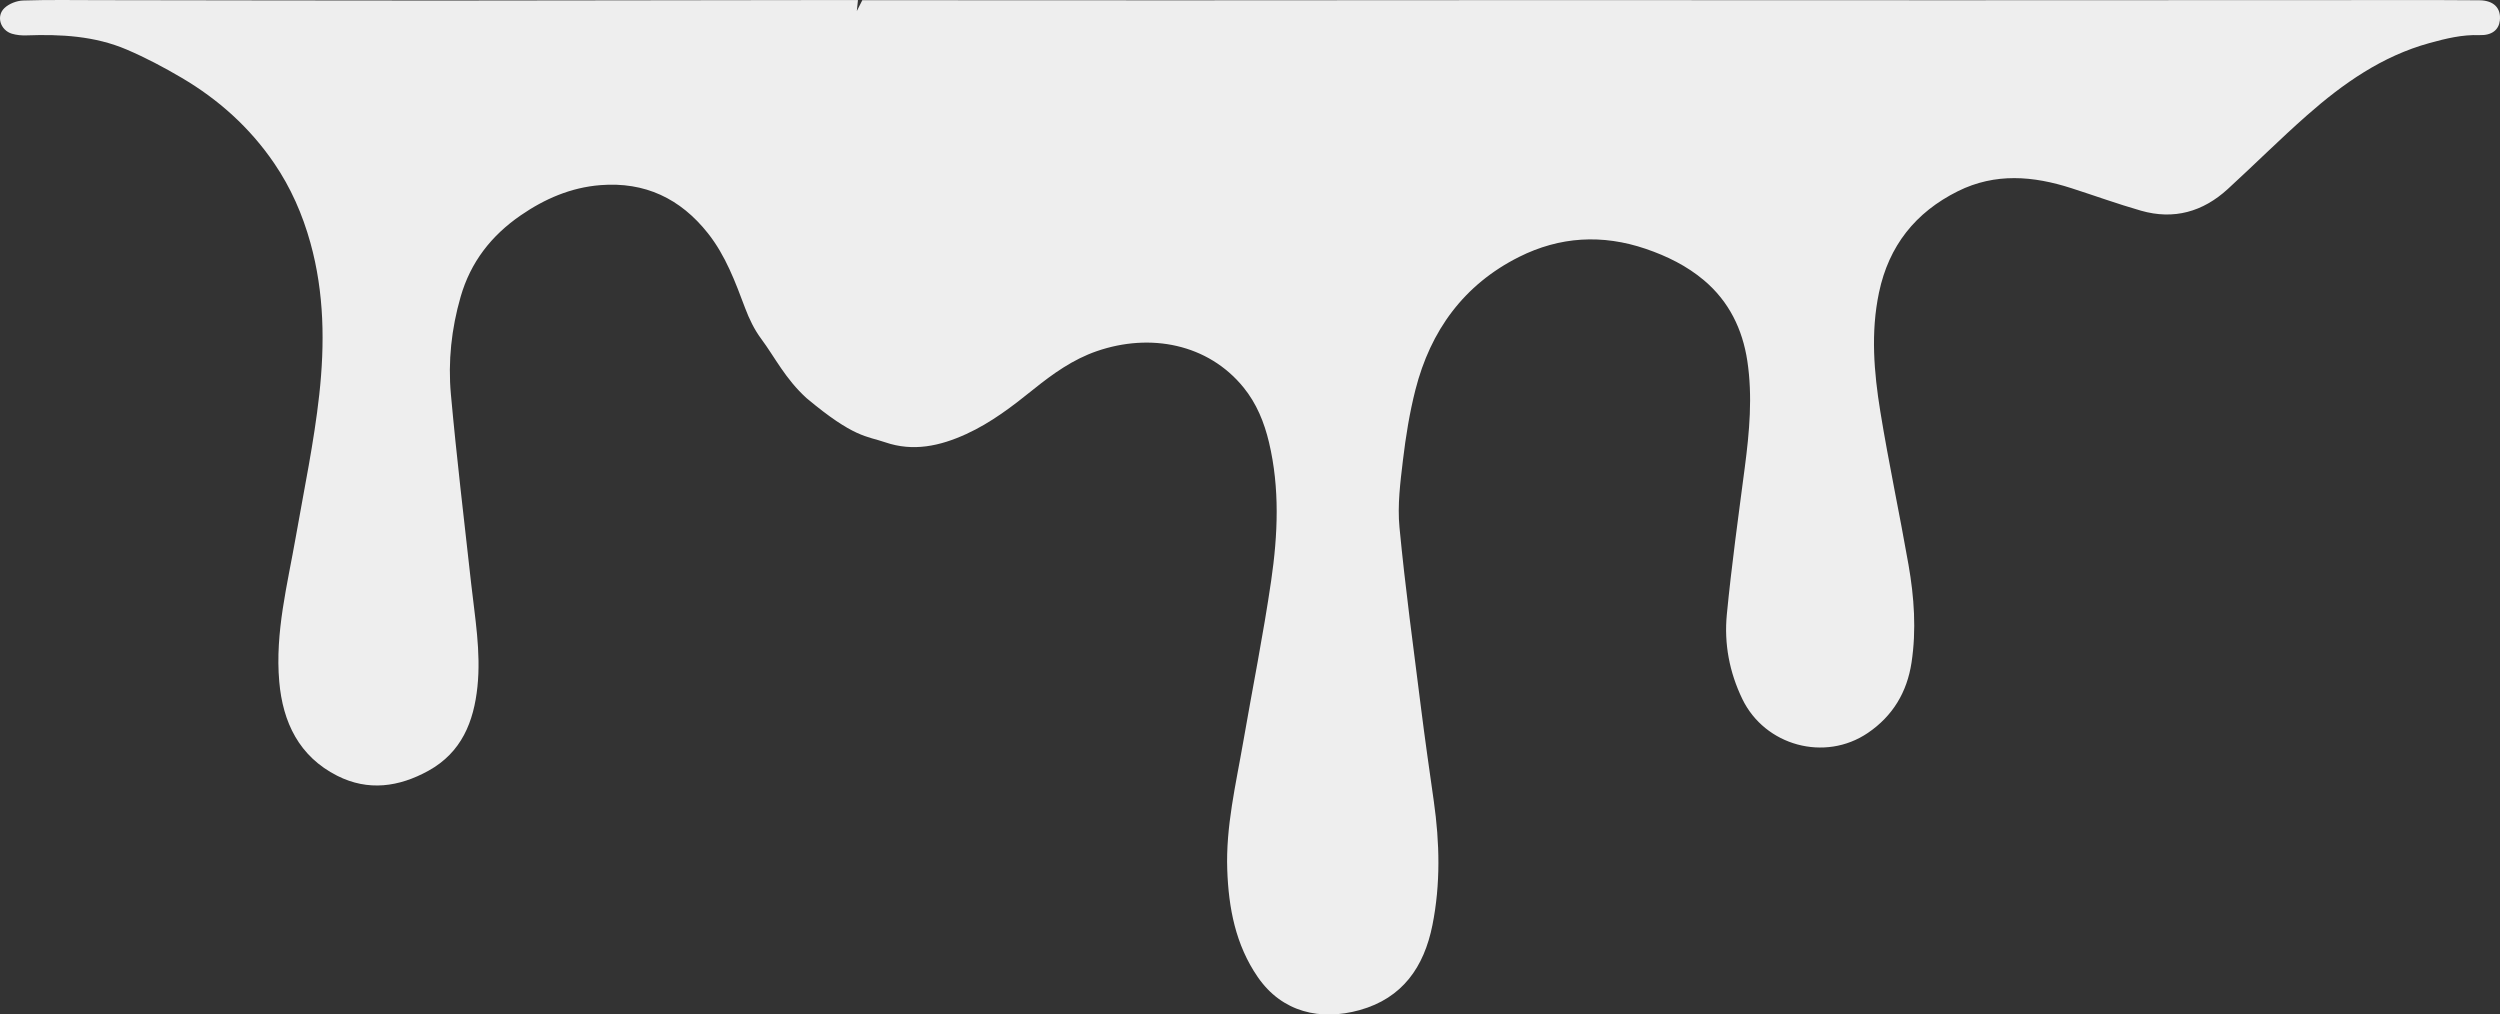 <?xml version="1.0" encoding="UTF-8"?>
<svg id="Layer_1" data-name="Layer 1" xmlns="http://www.w3.org/2000/svg" width="138" height="56" viewBox="0 0 138 56">
  <rect x="0" y="0" width="138" height="56" fill="#333333" stroke="none"/>
  <path d="m.247.443C.5.203.923.039,1.276.028,2.69-.018,4.107.007,5.523.008c6.28.007,12.56.023,18.84.022,7.031-.001,14.061-.022,21.092-.026.635-0,1.269.001,1.904.001-.019.201-.043.404-.063.606.102-.2.198-.397.304-.6,5.796.003,11.592.007,17.388.007,6.723-.001,13.447-.011,20.17-.011,7.508-.001,15.017.008,22.525.007,8.276-0,16.552-.006,24.828-.009,1.451-0,2.901-.004,4.352.011.795.008,1.205.432,1.128,1.119-.057.504-.429.828-1.123.804-.957-.033-1.851.187-2.761.438-2.619.721-4.768,2.233-6.761,3.989-1.494,1.317-2.906,2.727-4.376,4.072-1.371,1.255-2.977,1.71-4.783,1.193-1.293-.37-2.561-.83-3.842-1.242-2.108-.679-4.206-.86-6.27.166-2.346,1.167-3.814,3.019-4.355,5.595-.461,2.196-.28,4.394.074,6.57.46,2.827,1.061,5.631,1.555,8.453.313,1.787.441,3.595.167,5.403-.247,1.63-1.034,2.946-2.407,3.88-2.381,1.619-5.684.706-6.93-1.865-.721-1.49-1.013-3.063-.858-4.674.262-2.714.639-5.417.992-8.122.255-1.953.434-3.912.14-5.866-.264-1.749-1.008-3.287-2.389-4.452-.949-.801-2.04-1.338-3.217-1.74-2.401-.819-4.75-.679-6.993.445-3.049,1.527-4.891,4.068-5.723,7.335-.323,1.269-.533,2.574-.688,3.876-.147,1.232-.309,2.495-.192,3.719.317,3.326.77,6.639,1.187,9.956.217,1.726.464,3.449.709,5.171.323,2.28.376,4.555-.077,6.825-.462,2.315-1.653,4.035-4.019,4.694-2.158.601-4.276.129-5.622-1.823-1.229-1.783-1.611-3.816-1.685-5.918-.085-2.39.474-4.71.878-7.044.515-2.974,1.111-5.936,1.546-8.922.37-2.537.481-5.099-.12-7.632-.262-1.105-.686-2.149-1.409-3.036-1.959-2.406-5.148-3.016-8.094-2-1.312.452-2.42,1.243-3.485,2.099-1.169.94-2.341,1.846-3.729,2.48-1.461.668-2.932.979-4.46.456-1.043-.357-1.728-.246-4.348-2.438-1.176-1.069-1.739-2.245-2.517-3.293-.369-.497-.65-1.082-.87-1.665-.548-1.454-1.079-2.907-2.06-4.146-1.52-1.92-3.478-2.85-5.936-2.656-1.622.128-3.064.752-4.39,1.663-1.626,1.117-2.772,2.58-3.326,4.506-.507,1.764-.699,3.564-.536,5.37.314,3.481.732,6.953,1.116,10.428.21,1.898.549,3.791.351,5.71-.2,1.944-.877,3.637-2.7,4.646-1.634.904-3.334,1.144-5.041.28-2.105-1.066-3.006-2.953-3.2-5.198-.237-2.724.453-5.356.917-8.009.456-2.603,1.001-5.199,1.291-7.822.309-2.802.28-5.625-.487-8.386-.436-1.572-1.081-3.047-2.002-4.397-1.338-1.962-3.065-3.514-5.1-4.713-.981-.578-1.995-1.115-3.041-1.562-1.761-.752-3.636-.851-5.527-.782-.268.01-.55-.015-.806-.091C.022,1.67-.228.892.247.443Z" fill="#eee"/>
</svg>